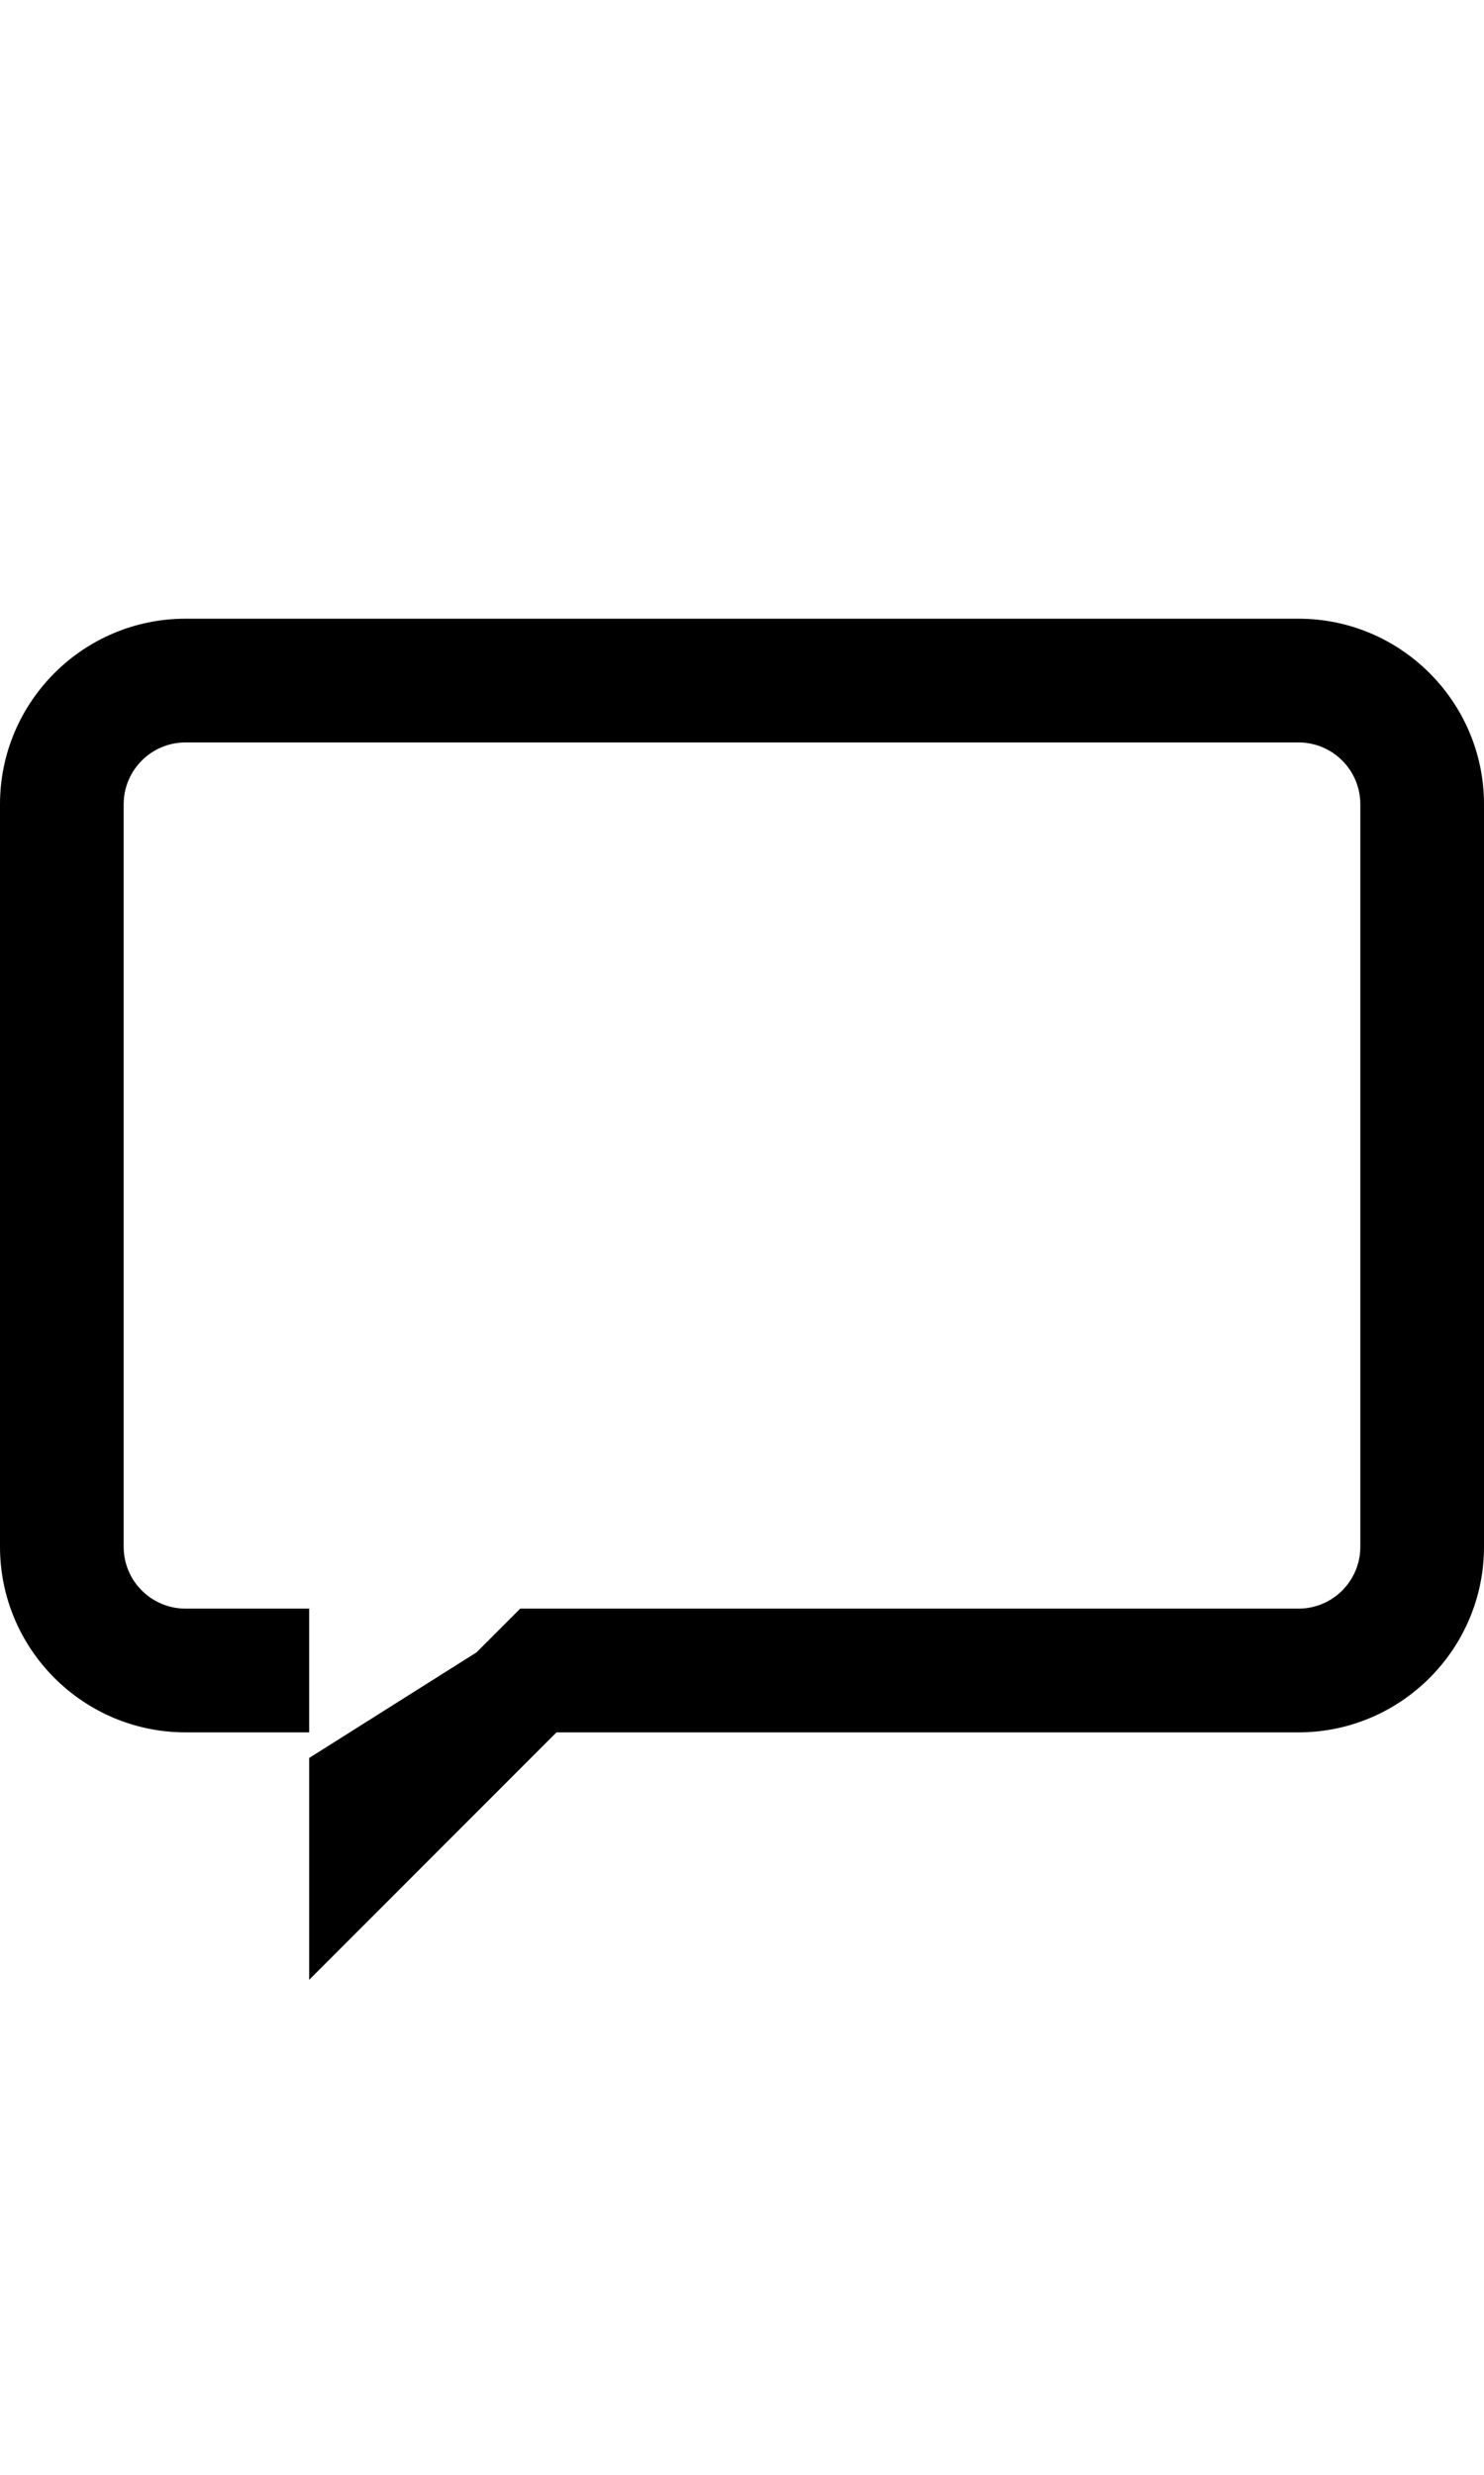 <svg
 xmlns="http://www.w3.org/2000/svg"
    width="30"
 height="50"
    viewBox="0 0 24 24"
 >
    <path
       d="M21 2H3C1.346 2 0 3.346 0 5v12c0 1.654 1.346 3 3 3h2v4l4-4h12c1.654 0 3-1.346 3-3V5c0-1.654-1.346-3-3-3zm1 15c0 .552-.447 1-1 1H8.414l-.707.707L5 20.414V18H3c-.552 0-1-.448-1-1V5c0-.552.448-1 1-1h18c.553 0 1 .448 1 1v12z"
      />
</svg>